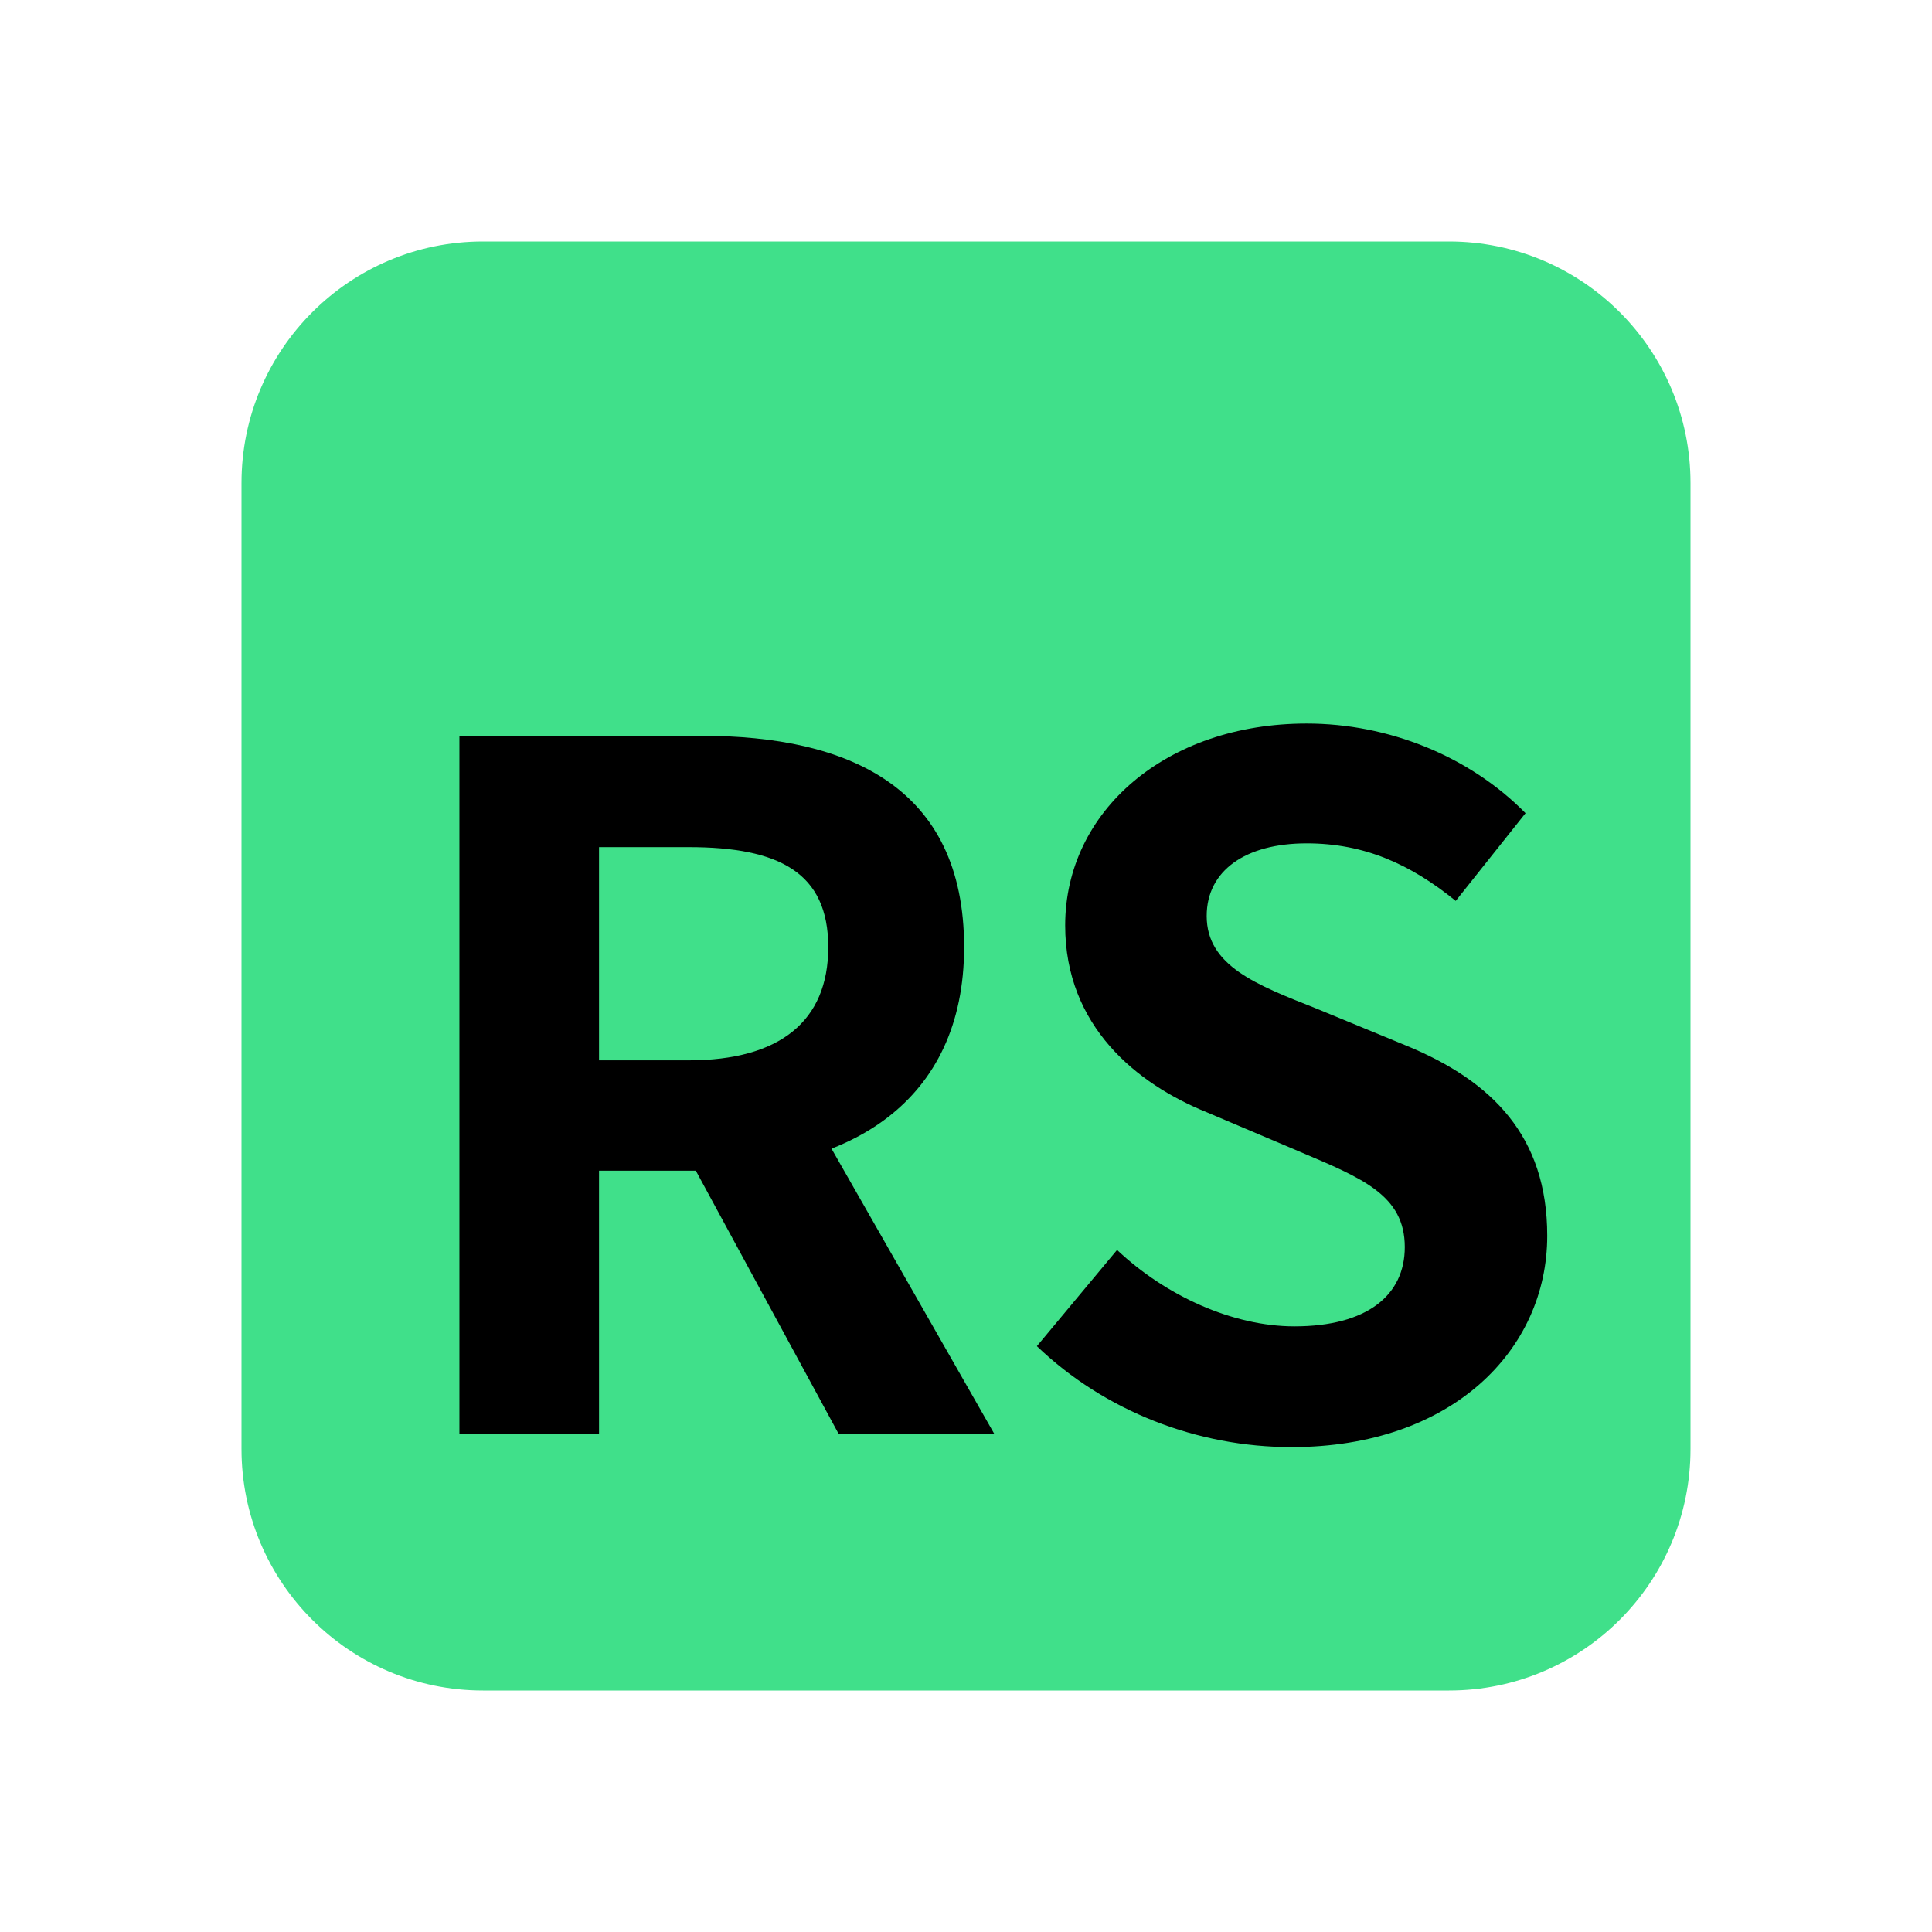 <svg width="512" height="512" viewBox="0 0 512 512" fill="none" xmlns="http://www.w3.org/2000/svg">
<path d="M448 128C448 92.654 419.347 64 384 64H128C92.654 64 64 92.654 64 128V384C64 419.347 92.654 448 128 448H384C419.347 448 448 419.347 448 384V128Z" fill="#40E08A"/>
<path d="M121.75 380V195H186C224.75 195 255.5 208.5 255.5 251C255.5 292.25 224.75 310.25 186 310.25H158.75V380H121.75ZM158.75 281H182.5C206.5 281 219.5 270.75 219.5 251C219.5 231.25 206.5 224.5 182.5 224.5H158.75V281ZM222.25 380L179.25 300.75L205 277.5L263.5 380H222.25Z" fill="black"/>
<path d="M342.283 383.5C317.283 383.5 292.783 374 274.783 356.75L296.033 331.25C309.033 343.5 326.783 351.5 343.033 351.5C362.283 351.5 372.283 343.25 372.283 330.5C372.283 316.75 361.033 312.25 344.533 305.25L319.783 294.75C301.283 287.25 282.283 272 282.283 245.25C282.283 215 309.033 191.75 346.283 191.75C367.783 191.75 389.283 200.25 404.283 215.5L385.783 238.75C373.783 229 361.533 223.5 346.283 223.5C330.033 223.5 319.783 230.75 319.783 242.75C319.783 256 333.033 261 348.783 267.25L373.033 277.25C395.283 286.5 410.033 301 410.033 327.5C410.033 357.75 384.783 383.5 342.283 383.5Z" fill="black"/>
</svg>
